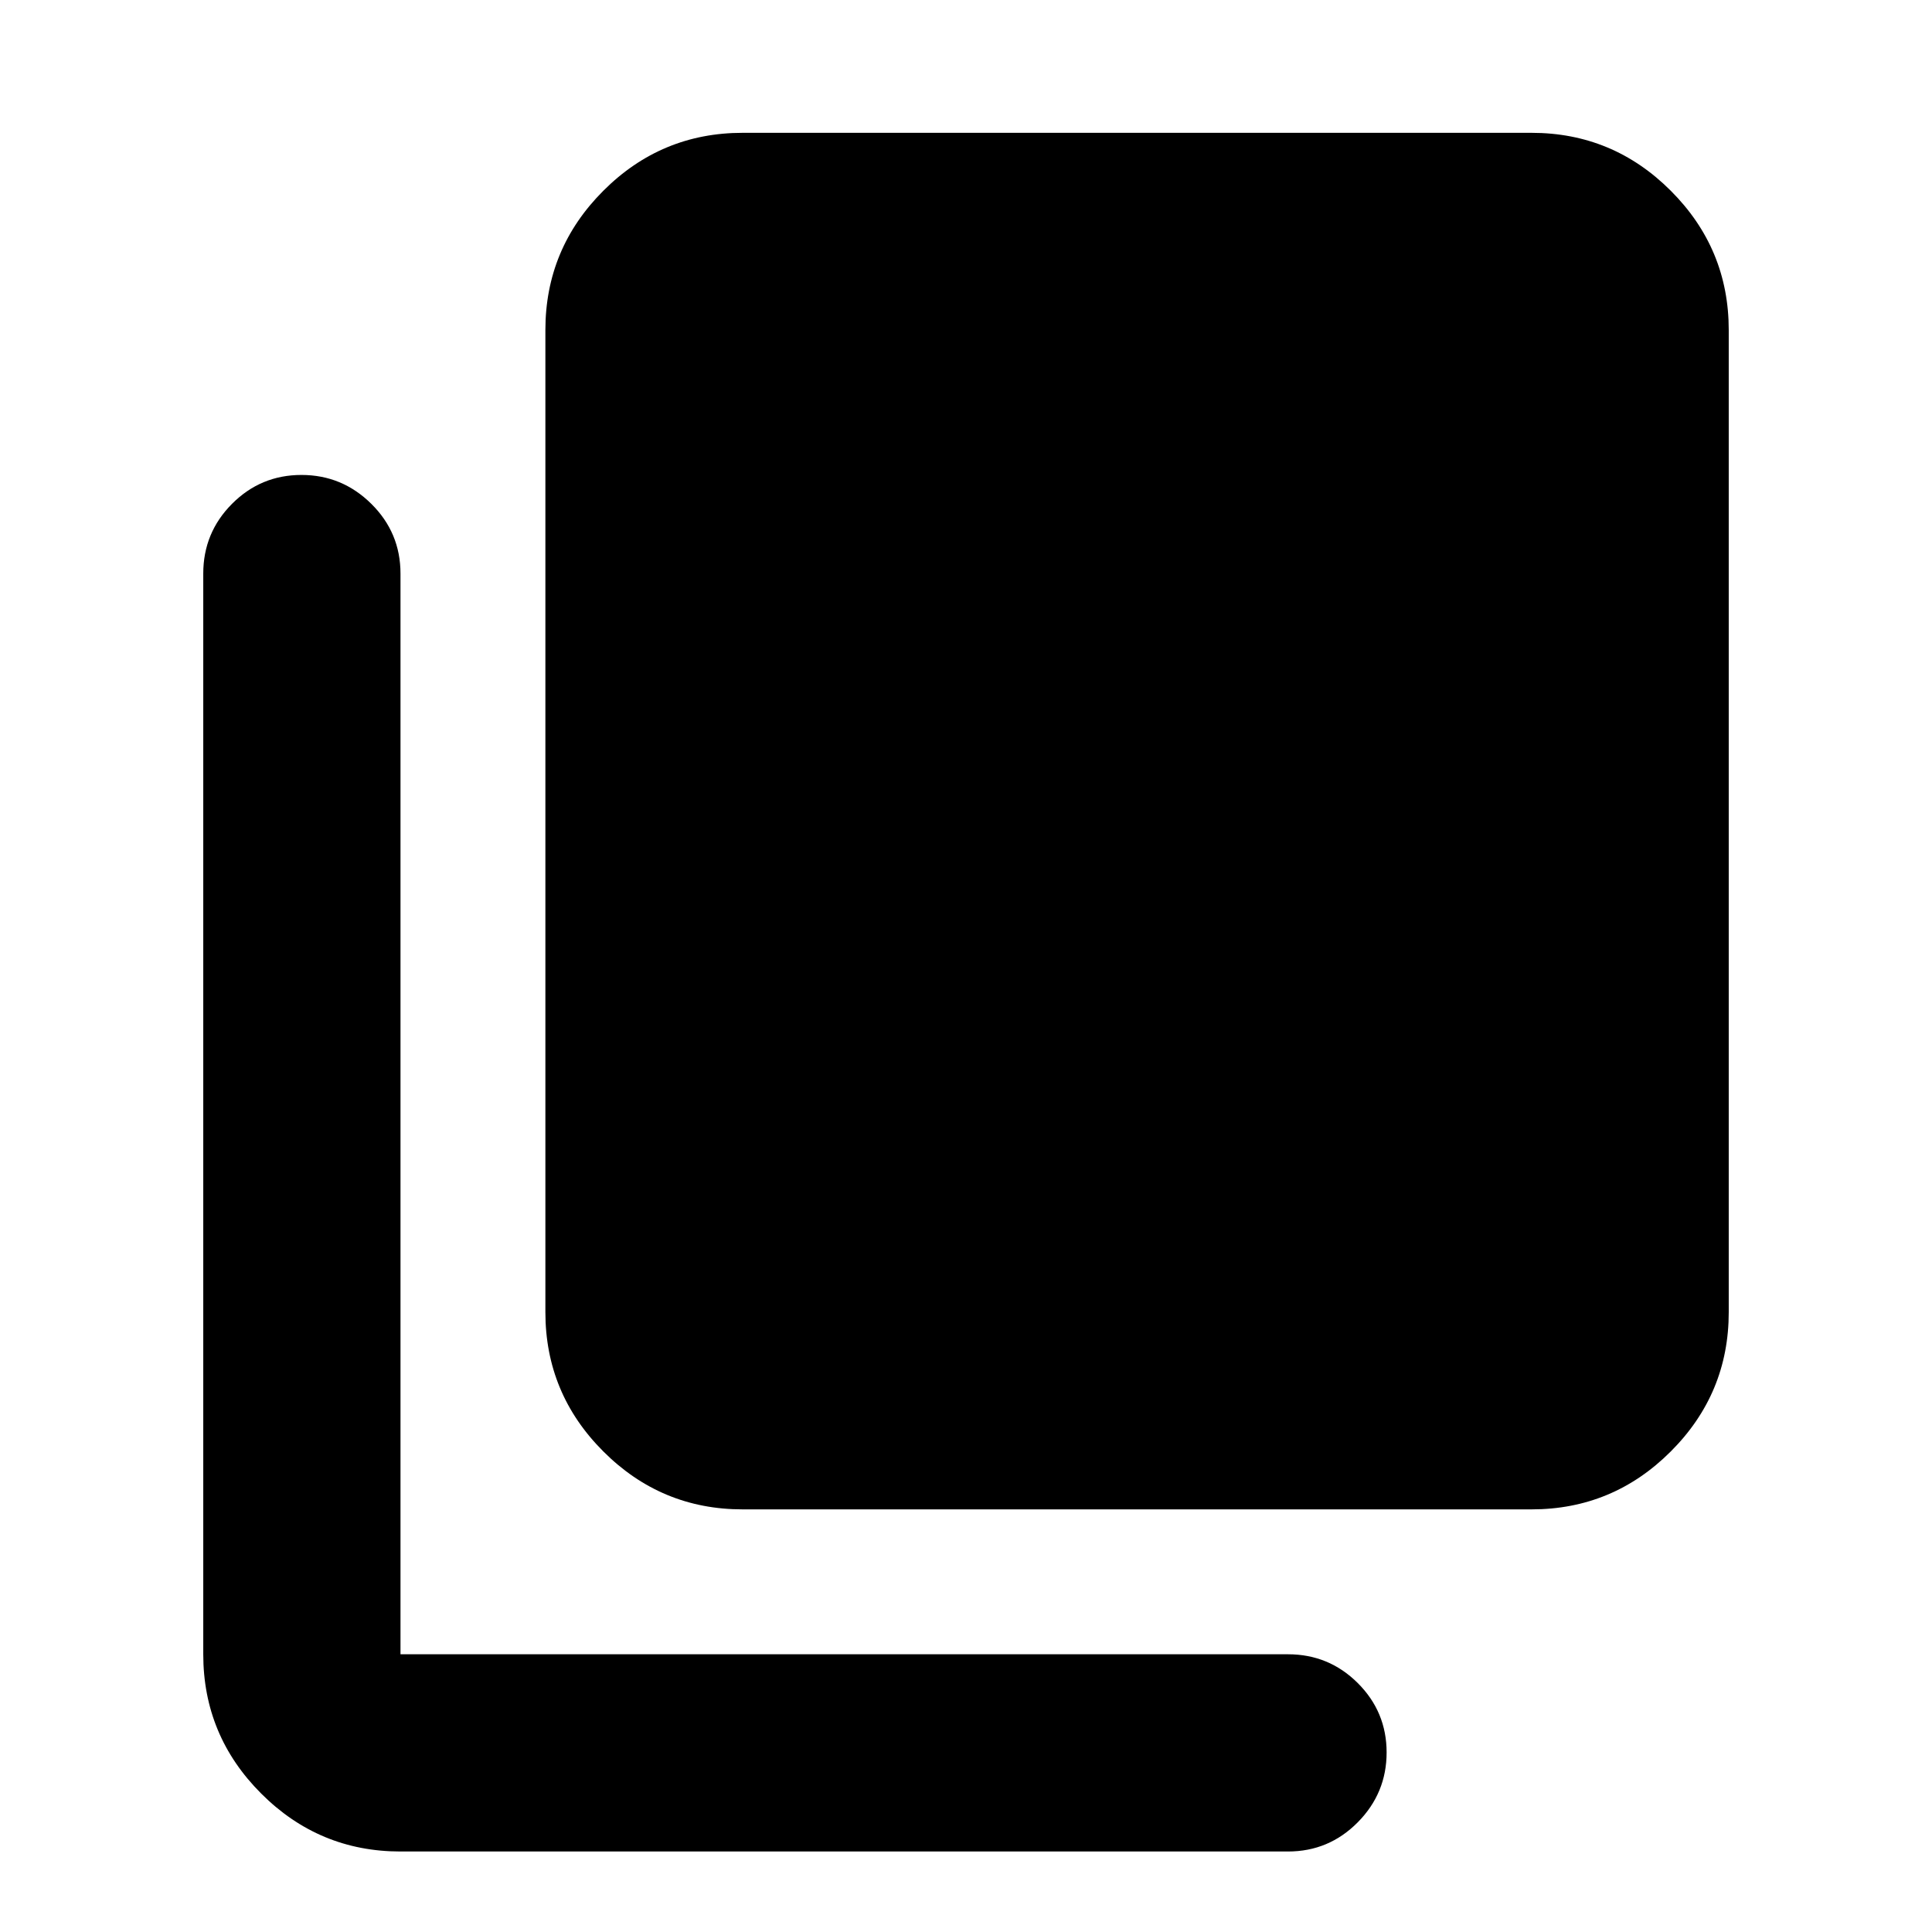 <svg xmlns="http://www.w3.org/2000/svg" height="20" viewBox="0 -960 960 960" width="20"><path d="M369-210q-40.43 0-69.21-28.79Q271-267.57 271-308v-488q0-40.42 28.79-69.21Q328.57-894 369-894h392q40.42 0 69.21 28.79Q859-836.42 859-796v488q0 40.43-28.79 69.21Q801.42-210 761-210H369ZM199-40q-40.43 0-69.21-28.79Q101-97.58 101-138v-537q0-20.3 14.29-34.65Q129.58-724 149.79-724t34.71 14.35Q199-695.3 199-675v537h441q20.3 0 34.65 14.29Q689-109.42 689-89.21T674.65-54.5Q660.3-40 640-40H199Z"/></svg>